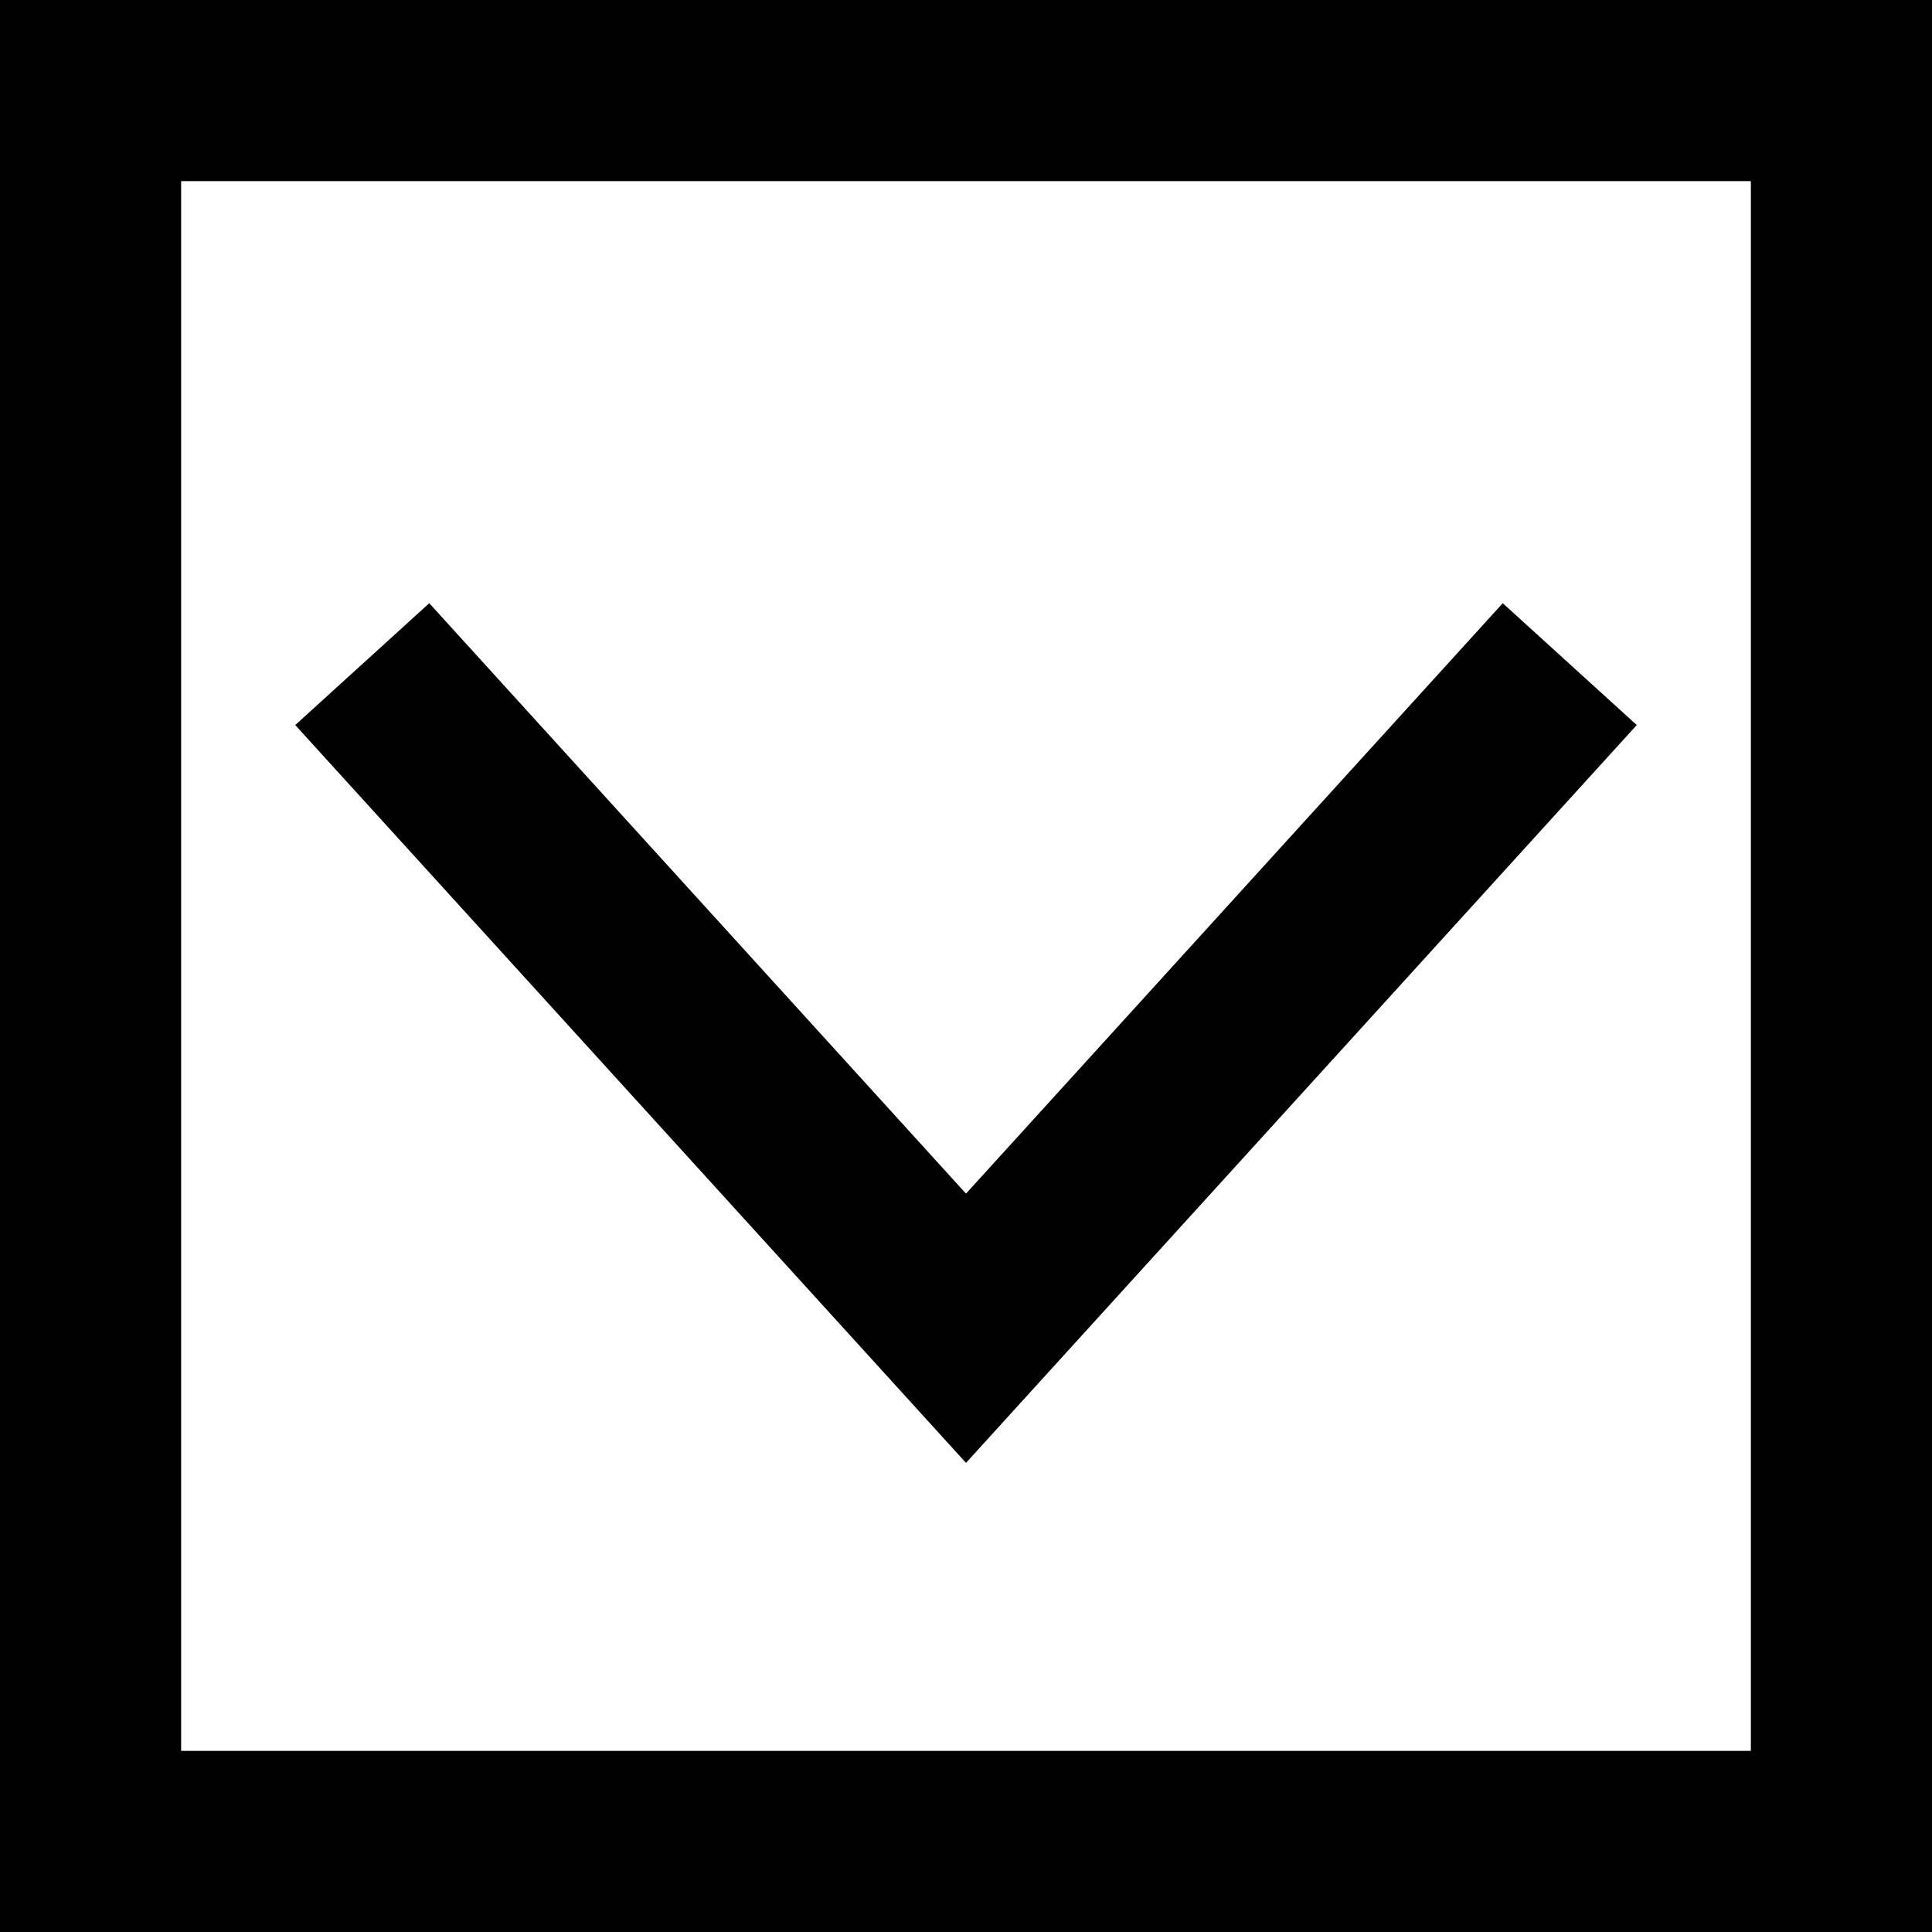 <svg width="32" height="32" viewBox="0 0 32 32" fill="none" xmlns="http://www.w3.org/2000/svg">
<rect x="1.5" y="1.5" width="29" height="29" stroke="black" stroke-width="3"/>
<path d="M6 11L16 22L26 11" stroke="black" stroke-width="3"/>
</svg>
